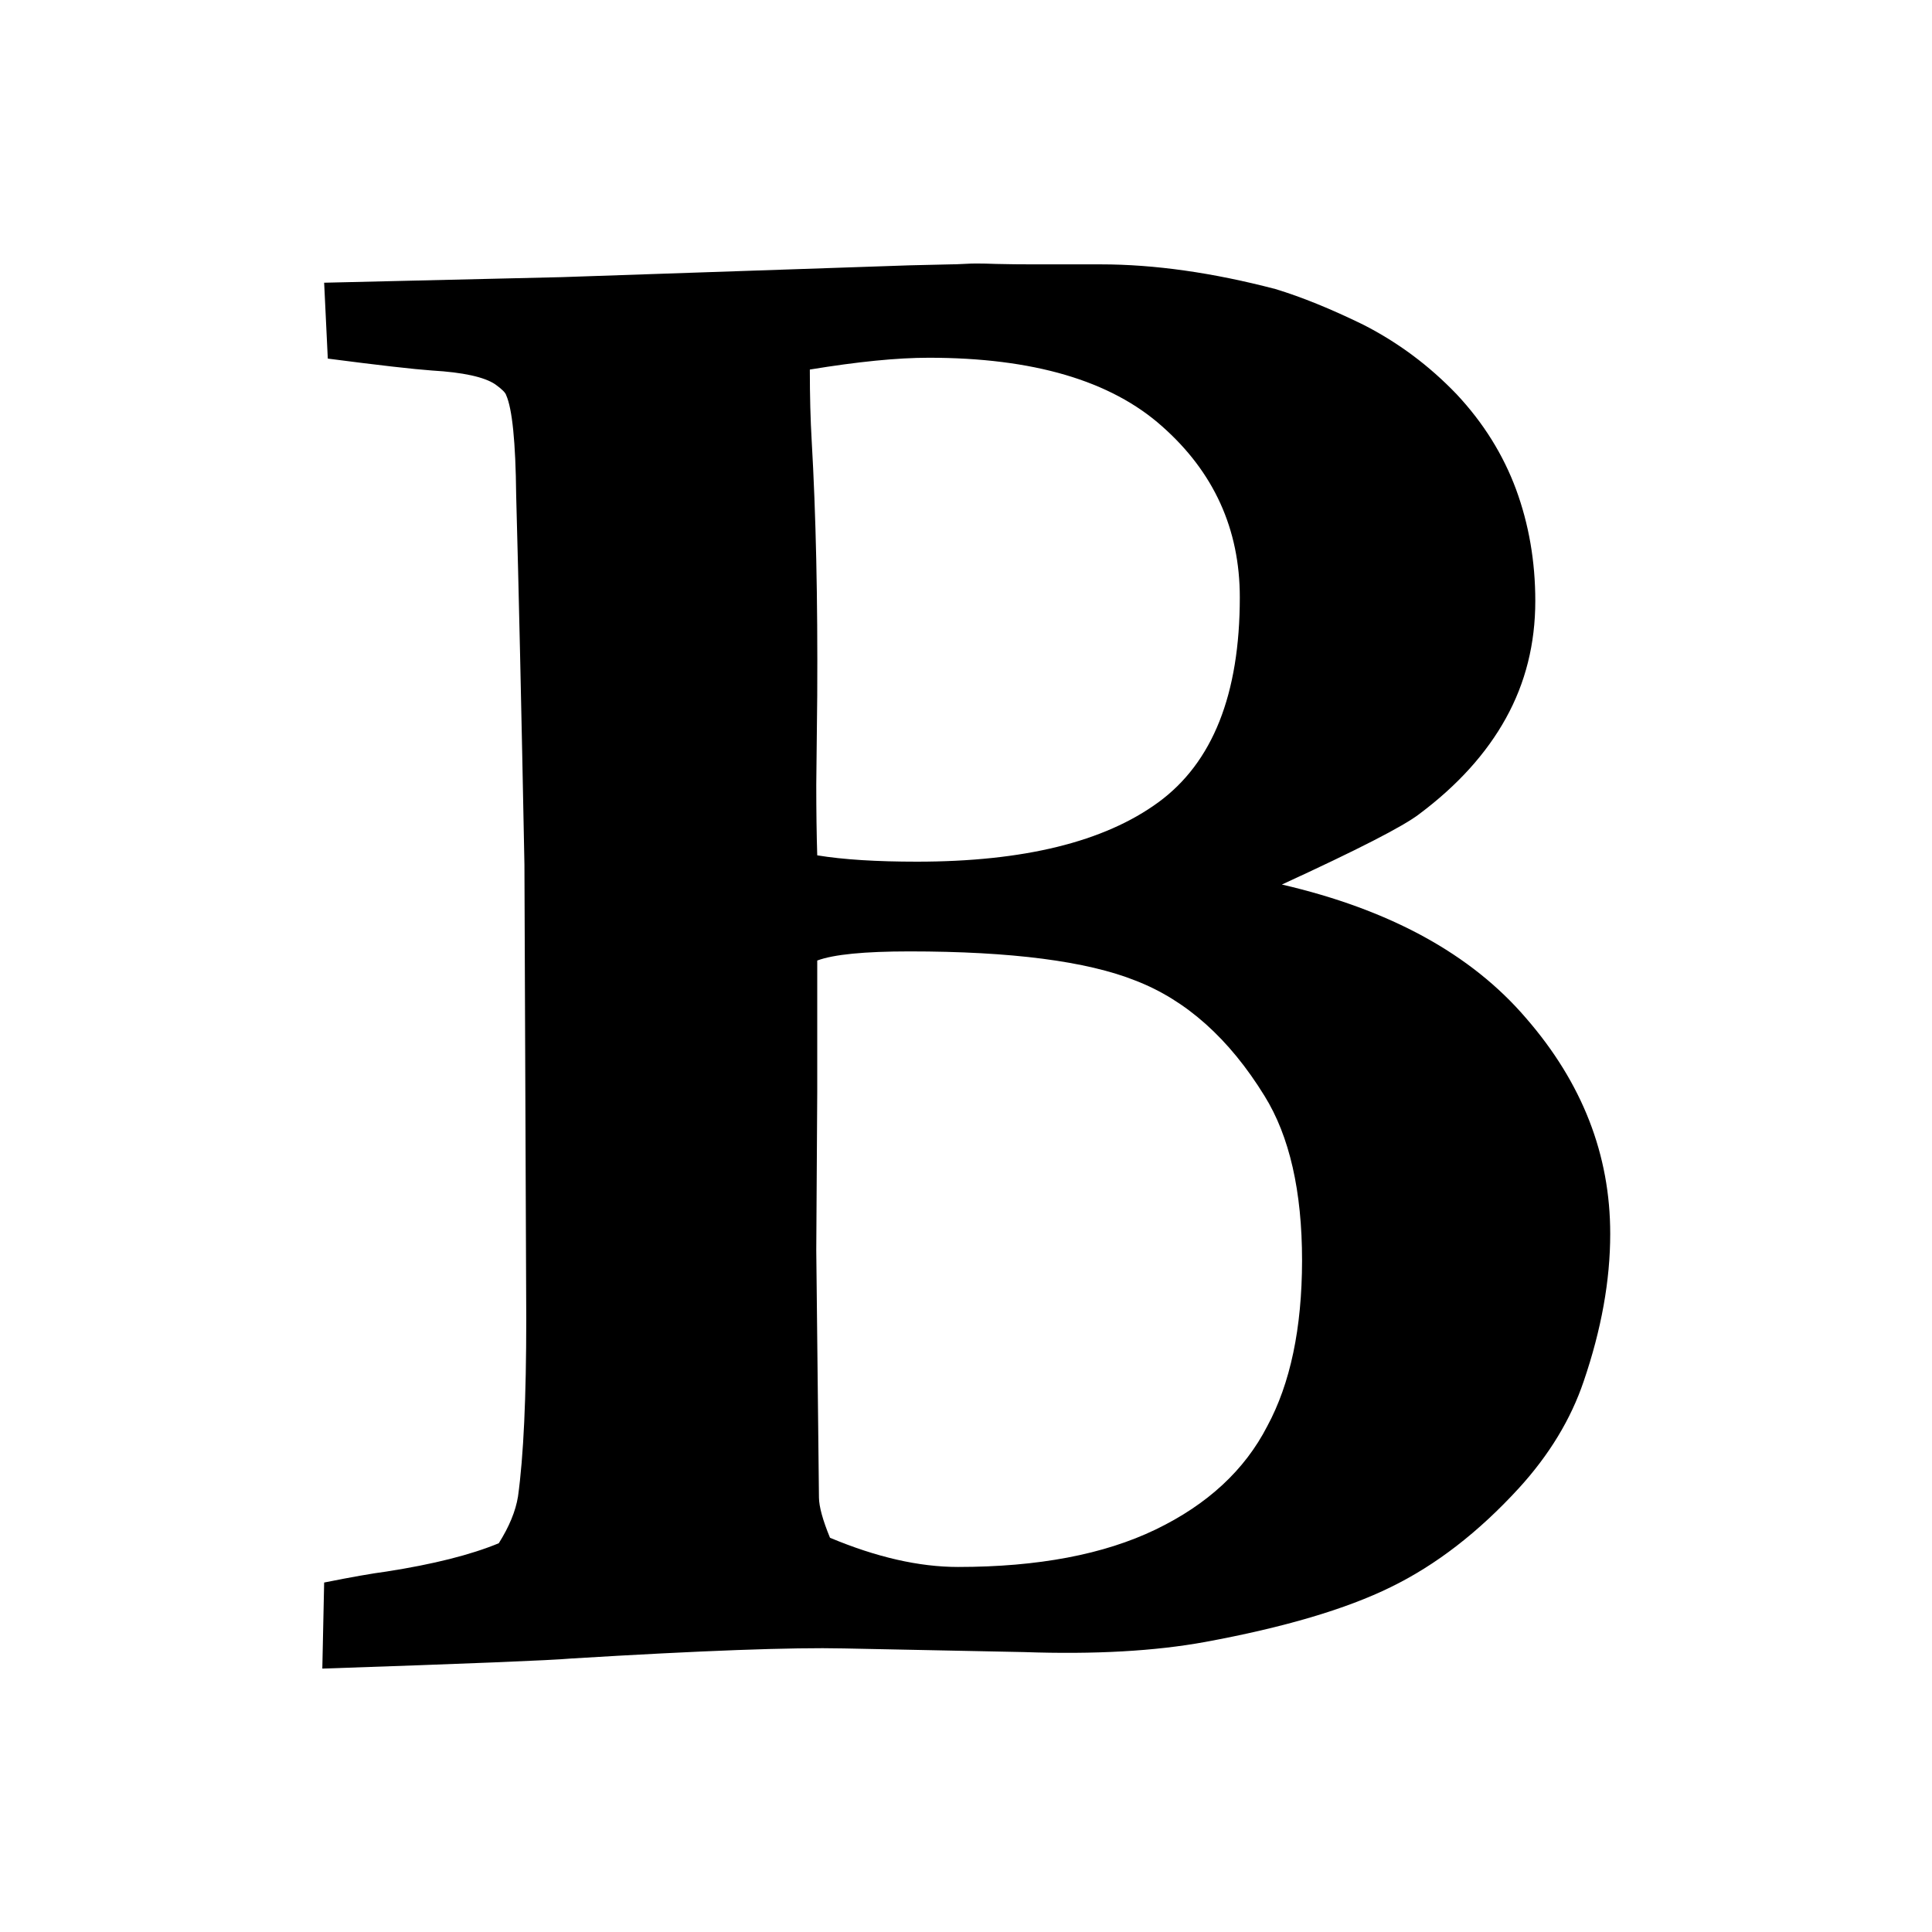 <svg viewBox="0 0 18 18" xmlns="http://www.w3.org/2000/svg">
<path fill-rule="evenodd" clip-rule="evenodd" d="M14.218 9.486C13.707 8.889 12.949 8.474 11.943 8.241C12.648 7.917 13.074 7.699 13.222 7.585C13.579 7.318 13.849 7.02 14.031 6.69C14.213 6.361 14.304 5.997 14.304 5.599C14.304 5.23 14.244 4.884 14.125 4.56C14.005 4.236 13.821 3.94 13.571 3.673C13.315 3.406 13.025 3.19 12.701 3.025C12.4 2.878 12.127 2.767 11.883 2.693C11.298 2.54 10.755 2.463 10.255 2.463H9.625C9.511 2.463 9.396 2.462 9.279 2.459L9.182 2.456L9.096 2.455C9.068 2.455 9.028 2.456 8.977 2.459C8.926 2.462 8.886 2.463 8.858 2.463L8.474 2.472L5.235 2.582L3.02 2.634L3.054 3.341C3.531 3.403 3.855 3.44 4.025 3.452C4.315 3.469 4.511 3.512 4.613 3.58C4.676 3.625 4.71 3.659 4.716 3.682C4.772 3.807 4.804 4.117 4.809 4.611C4.832 5.452 4.858 6.6 4.886 8.054L4.903 12.29C4.903 13.017 4.878 13.568 4.826 13.943C4.804 14.079 4.744 14.224 4.647 14.378C4.386 14.486 4.037 14.574 3.599 14.642C3.469 14.659 3.275 14.693 3.02 14.744L3.003 15.546C4.361 15.5 5.133 15.469 5.321 15.452C6.537 15.378 7.383 15.347 7.861 15.358L9.54 15.392C10.199 15.415 10.761 15.383 11.227 15.298C11.966 15.162 12.542 14.991 12.957 14.787C13.378 14.582 13.775 14.275 14.15 13.866C14.435 13.554 14.636 13.221 14.755 12.869C14.92 12.386 15.002 11.929 15.002 11.497C15.003 10.758 14.741 10.088 14.218 9.486ZM7.545 3.443C7.989 3.37 8.358 3.333 8.653 3.333C9.625 3.333 10.349 3.546 10.827 3.972C11.309 4.398 11.551 4.929 11.551 5.565C11.551 6.469 11.298 7.105 10.792 7.475C10.287 7.844 9.537 8.028 8.543 8.028C8.168 8.028 7.858 8.009 7.614 7.969C7.608 7.776 7.605 7.557 7.605 7.313L7.614 6.477C7.619 5.585 7.602 4.793 7.562 4.1C7.551 3.912 7.545 3.694 7.545 3.443ZM10.767 14.25C11.25 14.017 11.597 13.696 11.807 13.287C12.022 12.889 12.13 12.375 12.131 11.745C12.131 11.097 12.014 10.585 11.781 10.21C11.452 9.676 11.051 9.318 10.579 9.136C10.125 8.955 9.423 8.864 8.474 8.864C8.054 8.864 7.767 8.892 7.614 8.949V10.176L7.605 11.65L7.63 13.952C7.631 14.037 7.665 14.162 7.733 14.327C8.165 14.508 8.562 14.599 8.926 14.599C9.67 14.599 10.284 14.483 10.767 14.25Z"/>
</svg>
